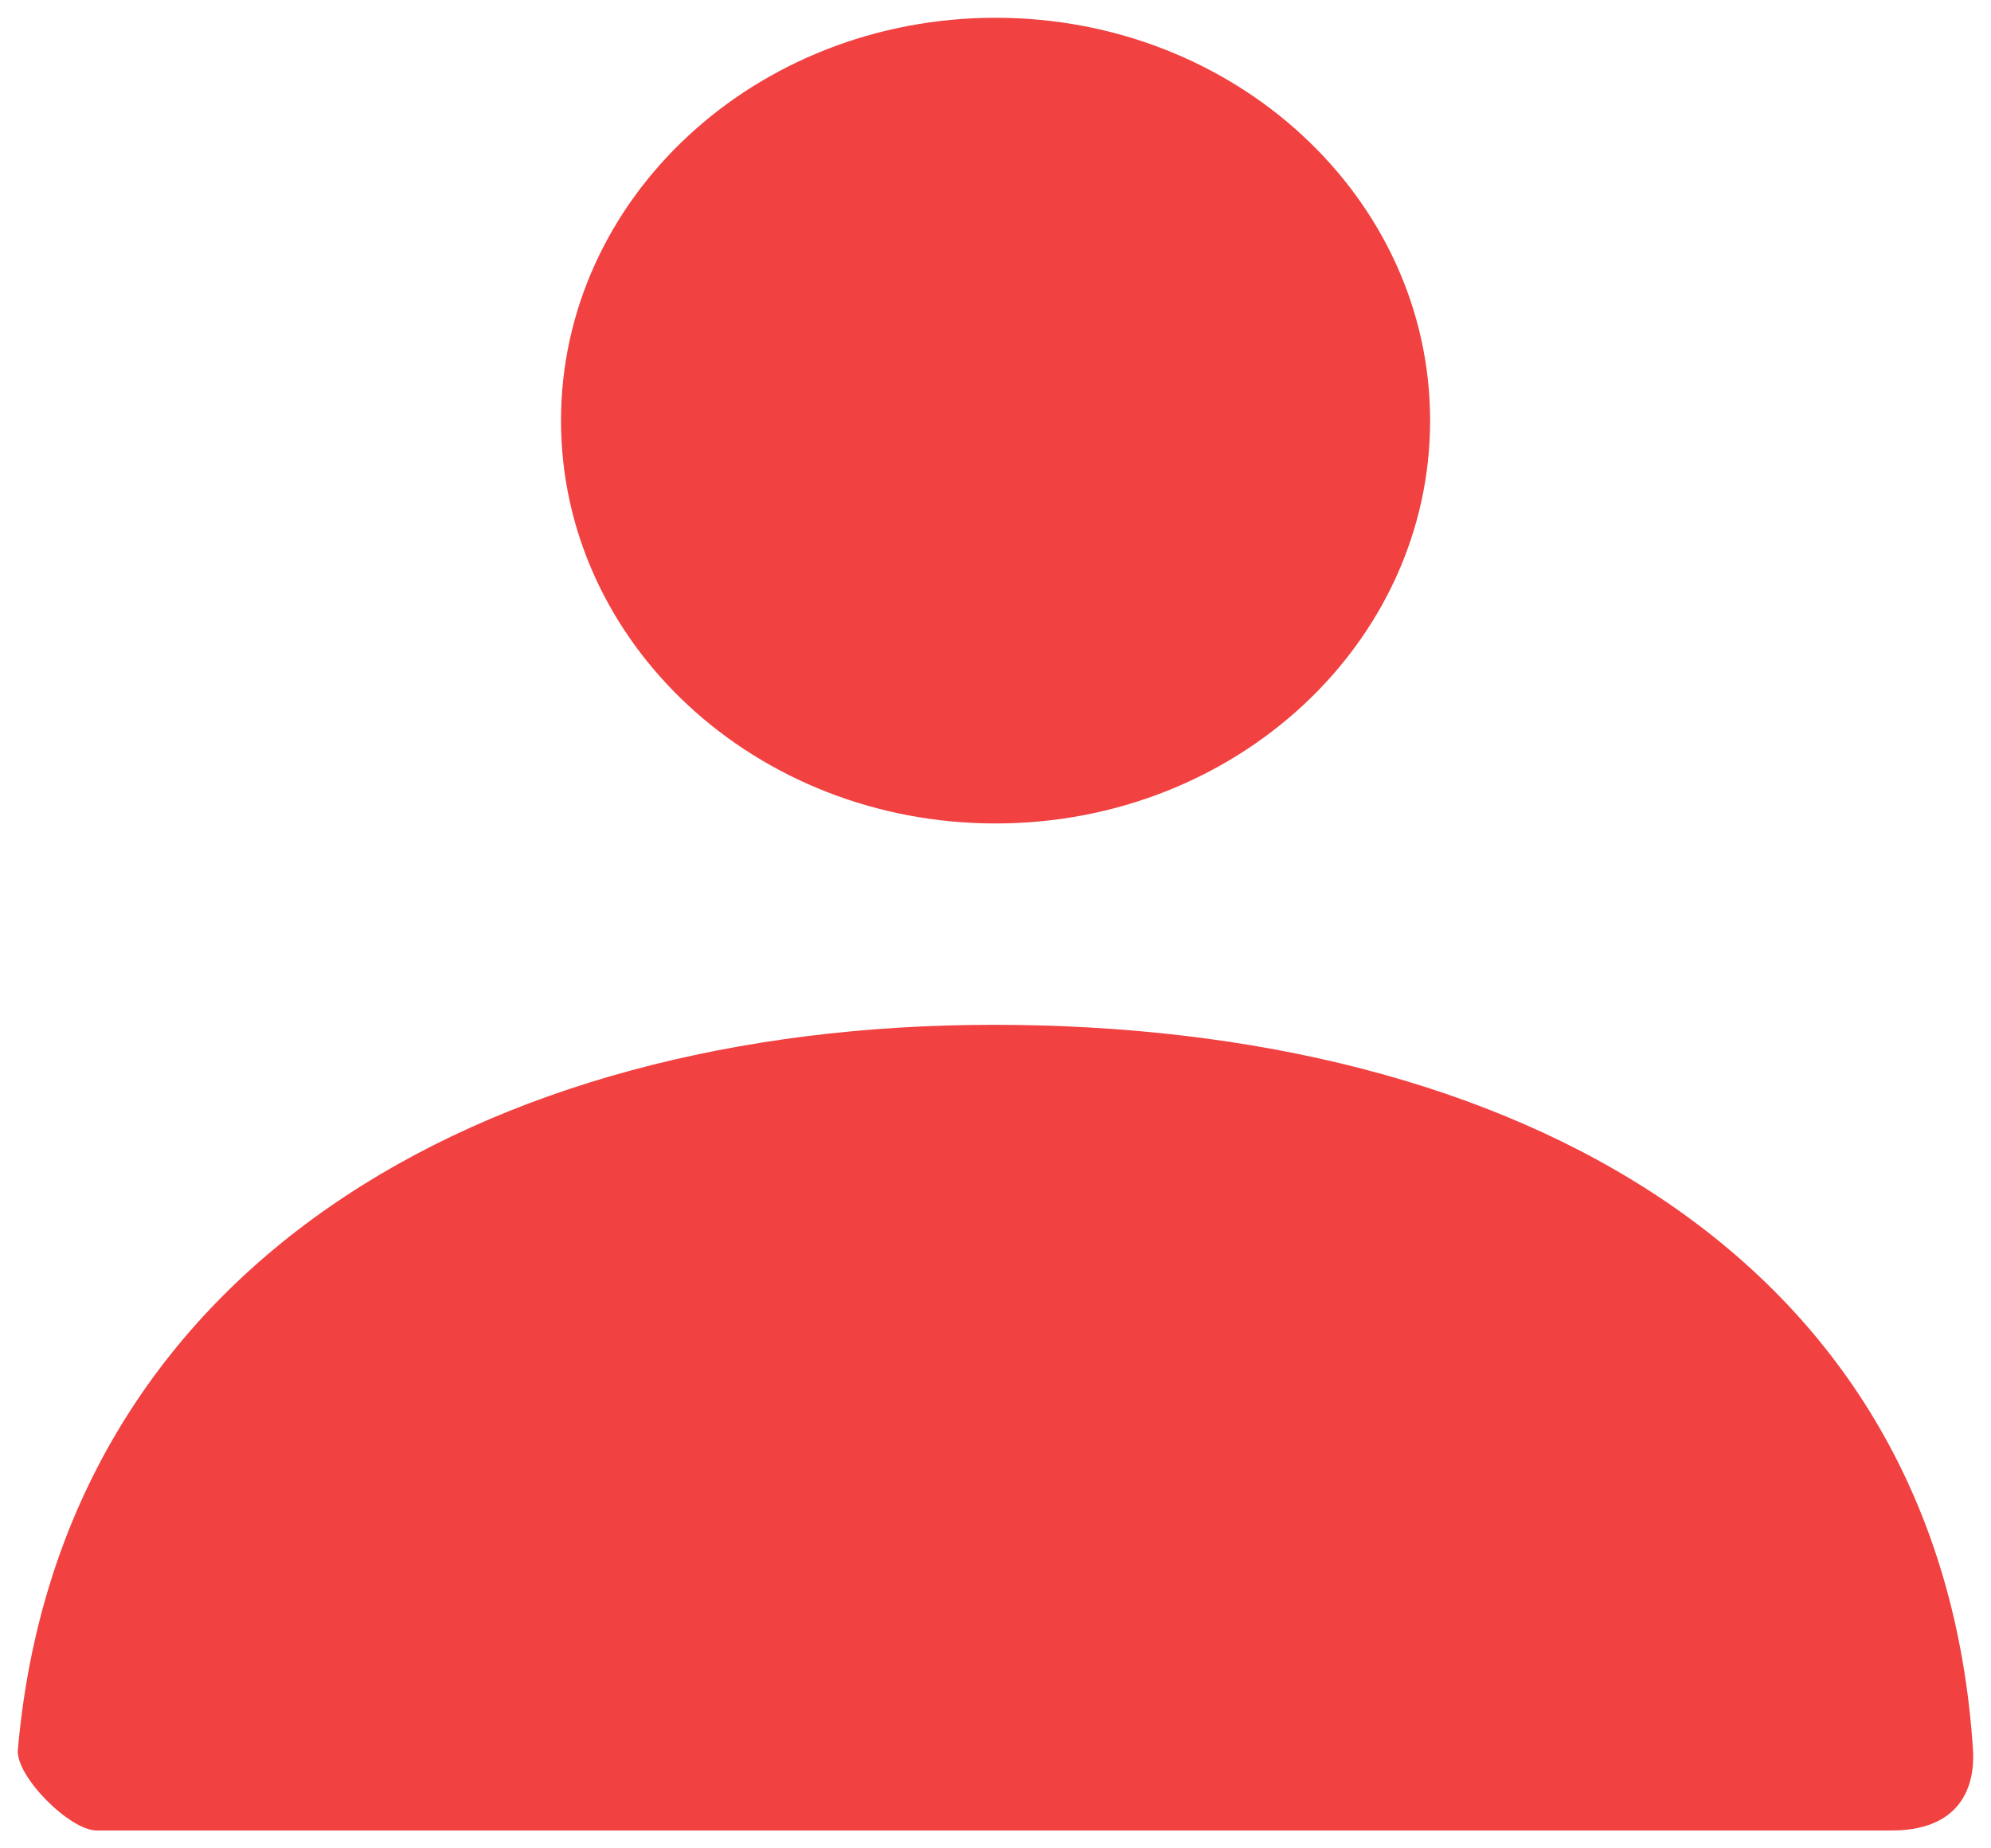 <svg width="84" height="78" viewBox="0 0 84 78" fill="none" xmlns="http://www.w3.org/2000/svg">
<path d="M42.003 34.75C31.878 34.75 23.669 27.139 23.669 17.75C23.669 8.361 31.878 0.75 42.003 0.75C52.128 0.75 60.336 8.361 60.336 17.75C60.336 27.139 52.128 34.75 42.003 34.75Z" fill="#F14141"/>
<path d="M0.753 73.844C2.53 53.56 20.284 43.247 41.923 43.247C63.868 43.247 81.897 52.994 83.24 73.847C83.294 74.678 83.24 77.247 79.797 77.247C62.813 77.247 37.576 77.247 4.084 77.247C2.935 77.247 0.656 74.949 0.753 73.844Z" fill="#F14141"/>
</svg>
